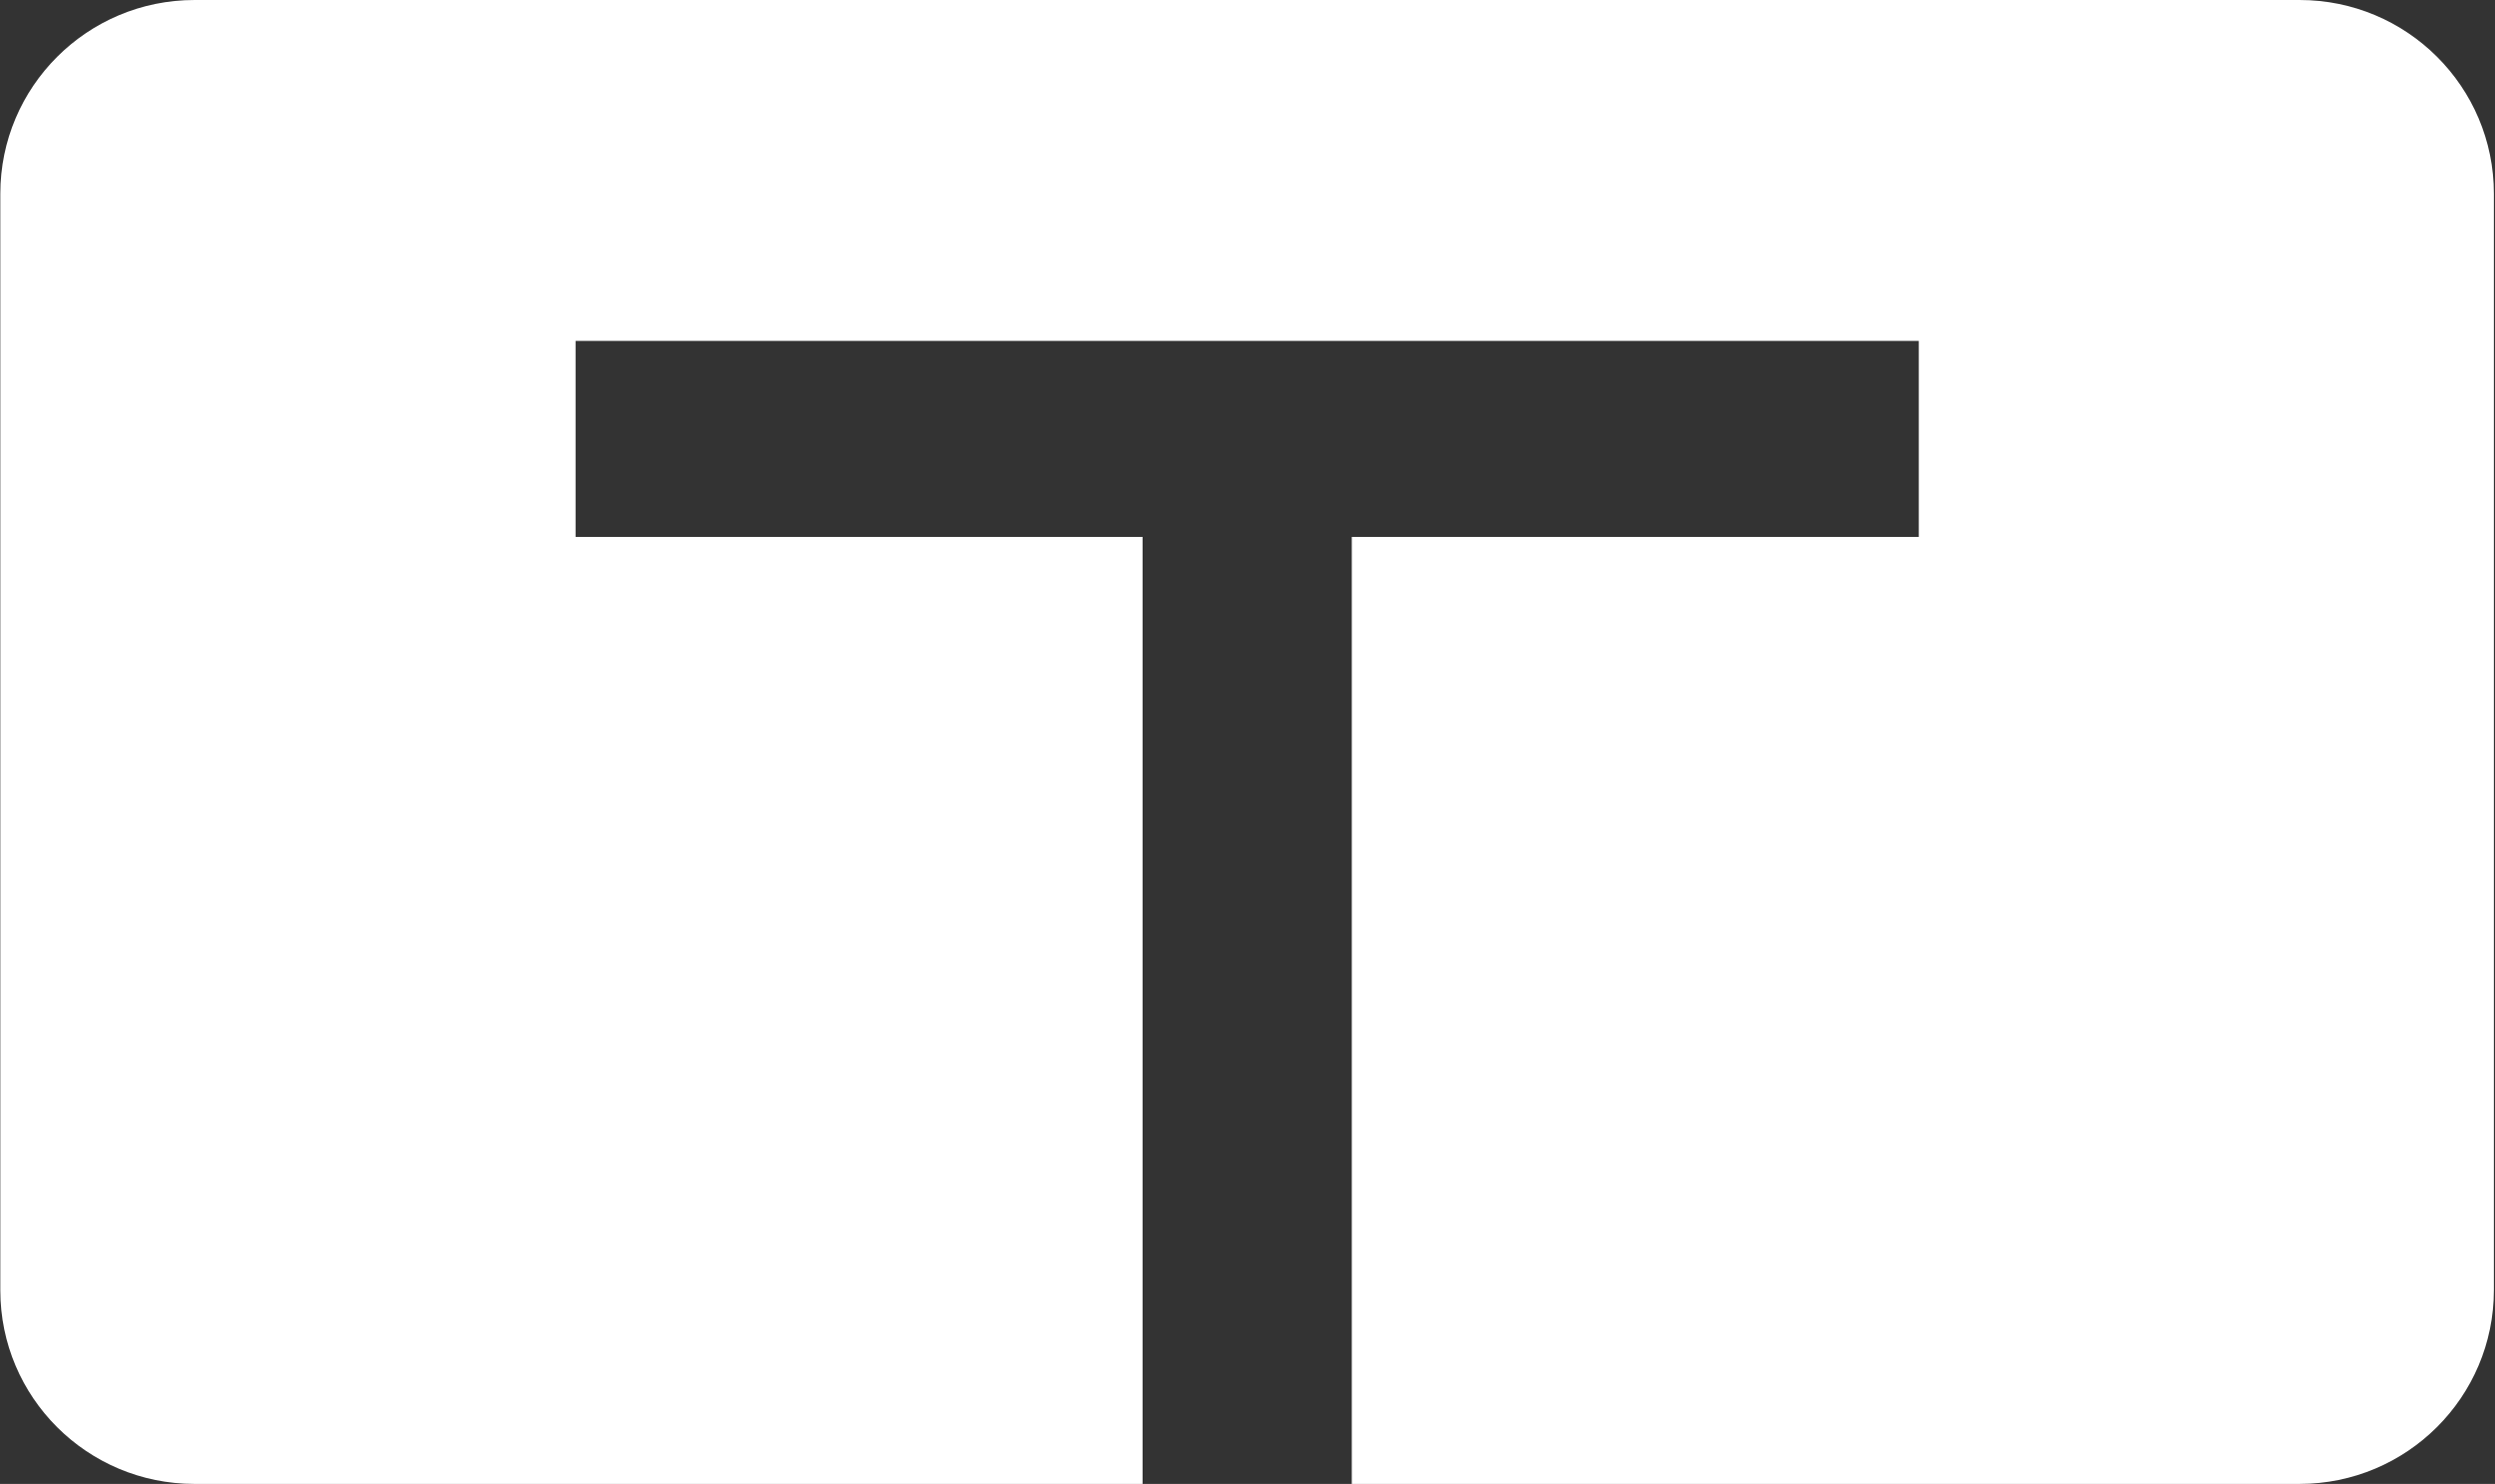 <svg version="1.2" xmlns="http://www.w3.org/2000/svg" viewBox="0 0 1567 932" width="1567" height="932">
	<rect x="0" y="0" width="1567" height="932" fill="#333333" stroke="none"/>
	<title>tandem-logo-horizontal-rgb-2x-svg</title>
	<style>
		.s0 { fill: #ffffff } 
	</style>
	<g id="Logo-/-Color">
		<path id="Logo-Mark" fill-rule="evenodd" class="s0" d="m1566.3 121.7v688.5c0 67.3-54.7 121.8-122.1 121.8h-595.2v-47.6-508.7-38.5h356.1v-38.8-45.4-38.9h-843.6v38.9 45.4 38.8h356.1v38.5 508.7 47.6h-595.5c-67.3 0-121.9-54.4-121.9-121.6v-688.7c0-67.2 54.6-121.7 122-121.7h1322.1c67.4 0 122 54.5 122 121.7z"/>
	</g>
</svg>
